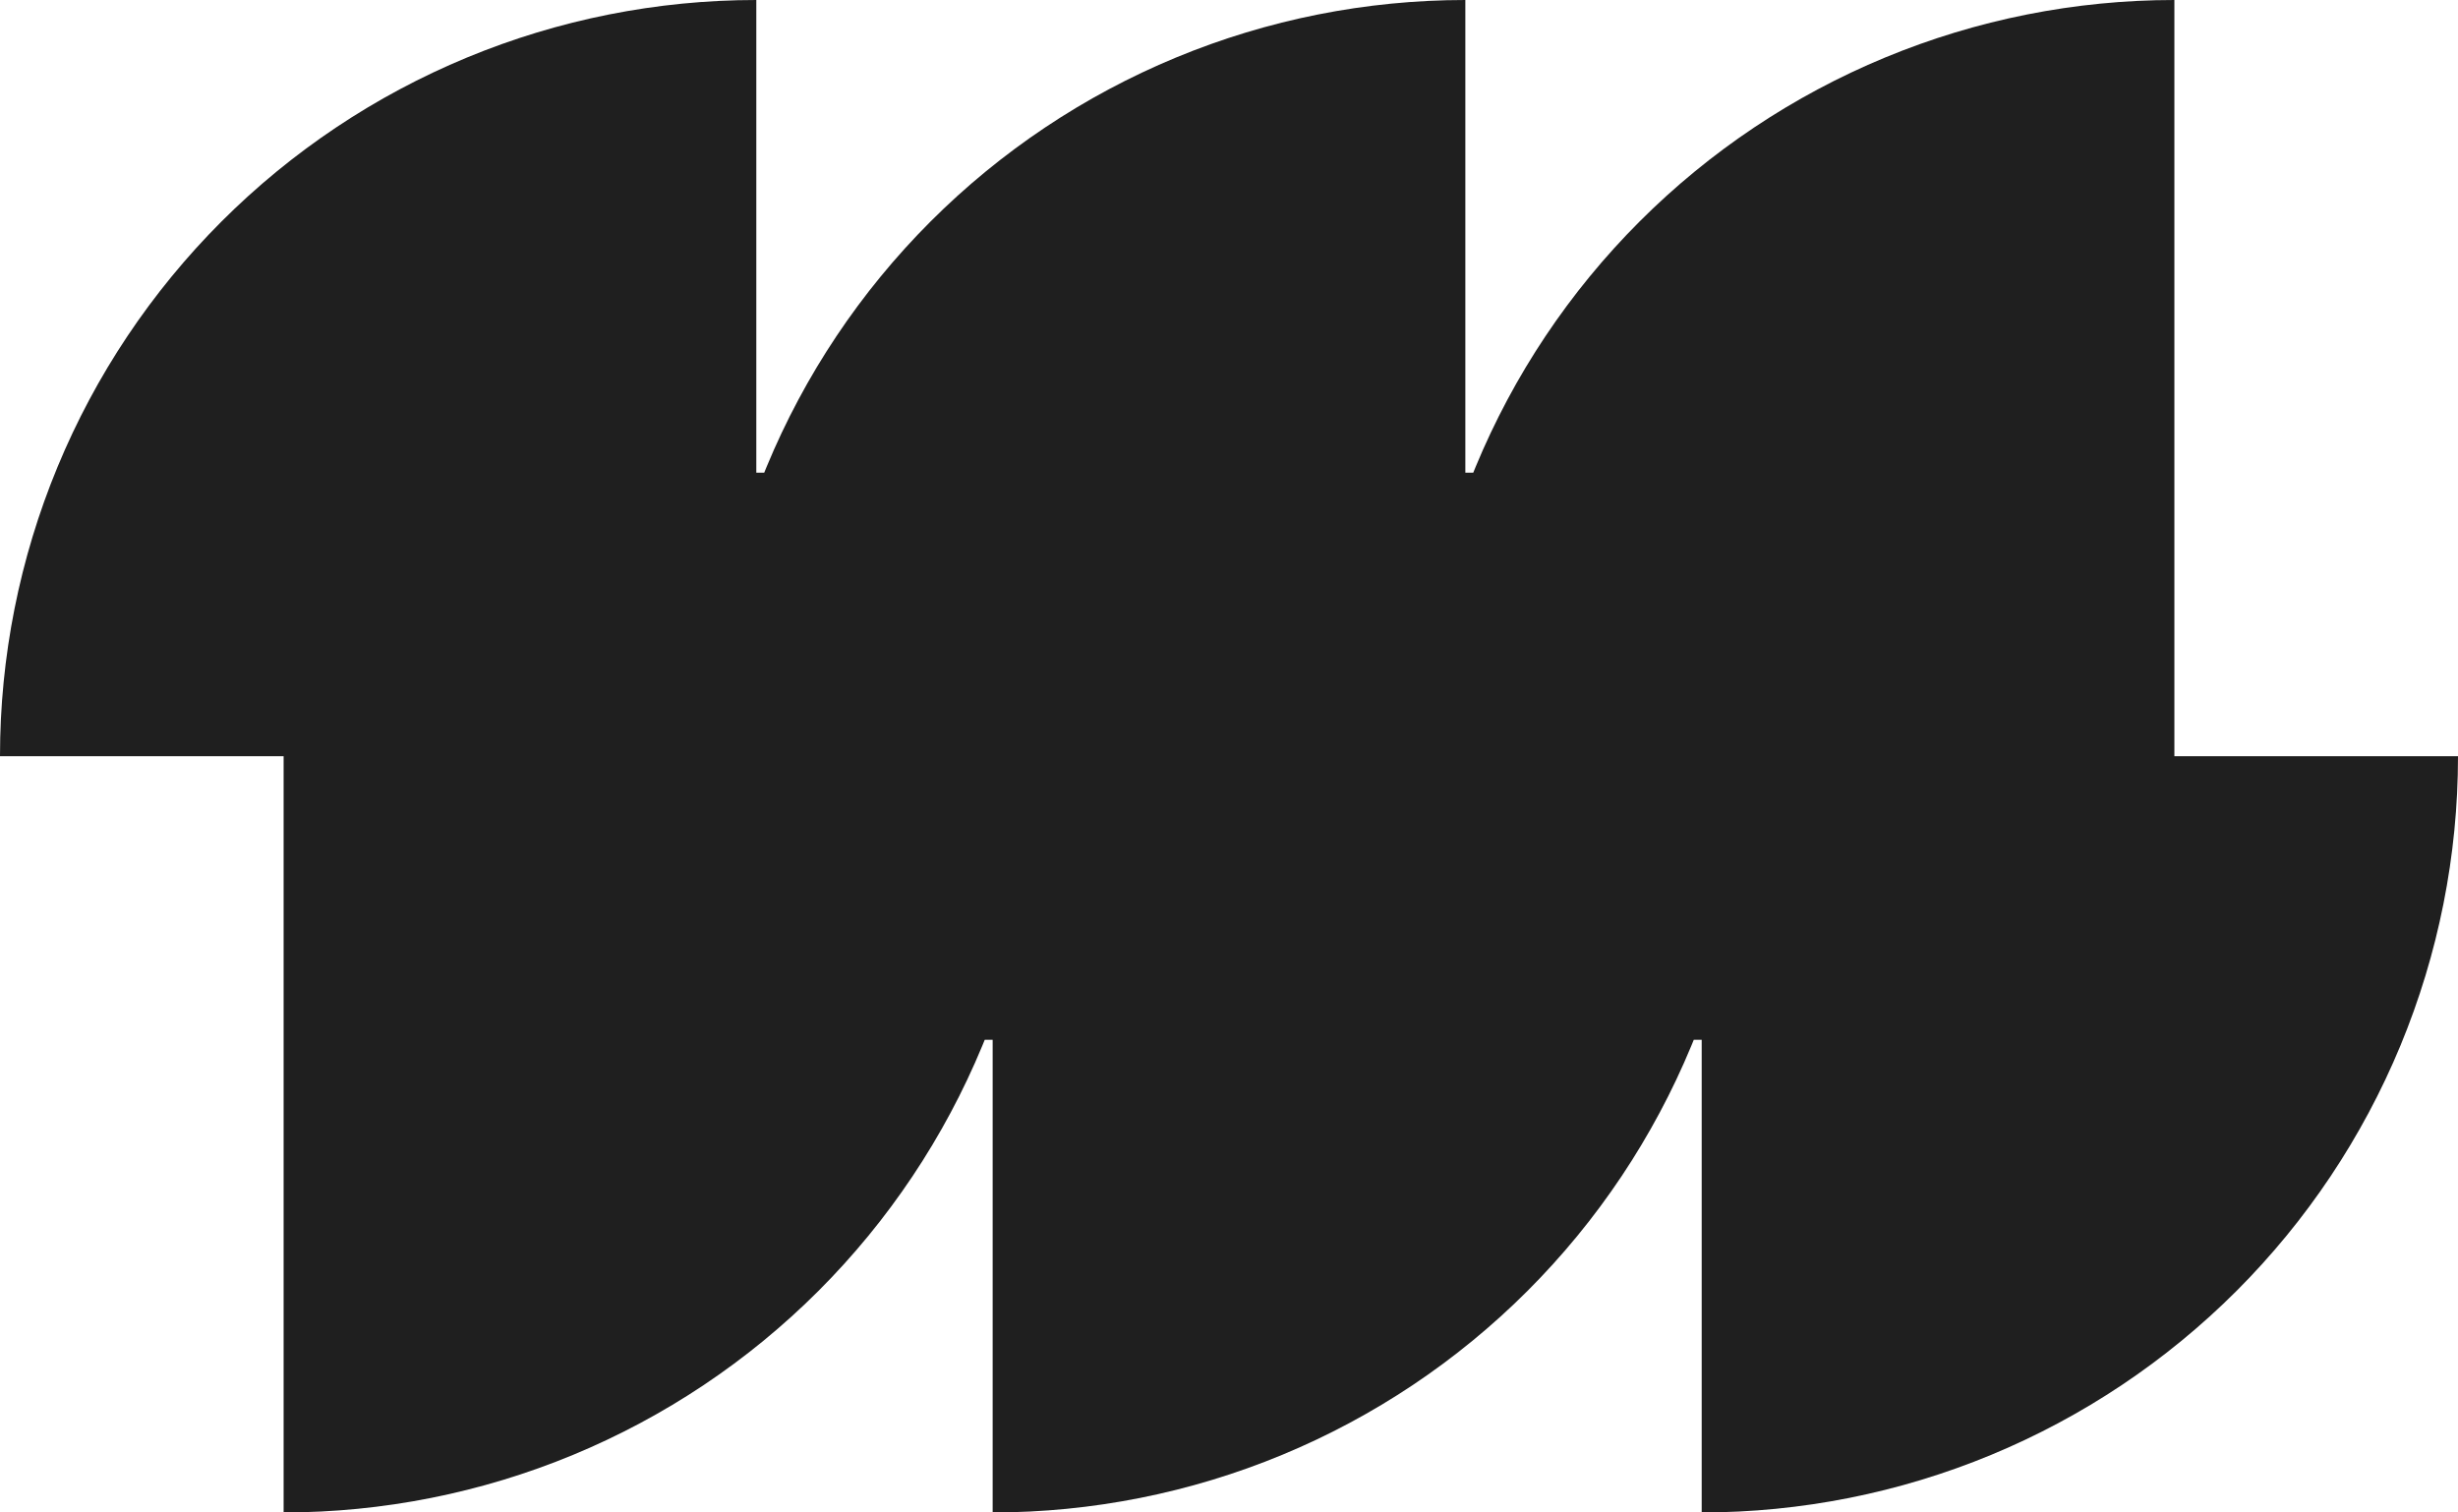 <svg width="390" height="240" viewBox="0 0 390 240" fill="none" xmlns="http://www.w3.org/2000/svg">
<path d="M74.078 9.134C88.637 3.104 104.241 0 120 0V75H121.257C121.382 74.692 121.507 74.385 121.634 74.078C127.665 59.519 136.504 46.29 147.647 35.147C158.79 24.004 172.019 15.165 186.578 9.134C201.137 3.104 216.741 0 232.5 0V75H233.757C233.882 74.692 234.007 74.385 234.134 74.078C240.165 59.519 249.004 46.29 260.147 35.147C271.29 24.004 284.519 15.165 299.078 9.134C313.637 3.104 329.241 0 345 0V120H390C390 135.759 386.896 151.363 380.866 165.922C374.835 180.481 365.996 193.71 354.853 204.853C343.71 215.996 330.481 224.835 315.922 230.866C301.363 236.896 285.759 240 270 240V165H268.743C268.618 165.308 268.493 165.615 268.366 165.922C262.335 180.481 253.496 193.71 242.353 204.853C231.21 215.996 217.981 224.835 203.422 230.866C188.863 236.896 173.259 240 157.5 240V165H156.243C156.118 165.308 155.993 165.615 155.866 165.922C149.835 180.481 140.996 193.71 129.853 204.853C118.71 215.996 105.481 224.835 90.922 230.866C76.363 236.896 60.759 240 45 240V120H0C0 104.241 3.104 88.637 9.134 74.078C15.165 59.519 24.004 46.29 35.147 35.147C46.29 24.004 59.519 15.165 74.078 9.134Z" fill="#1F1F1F"/>
</svg>
